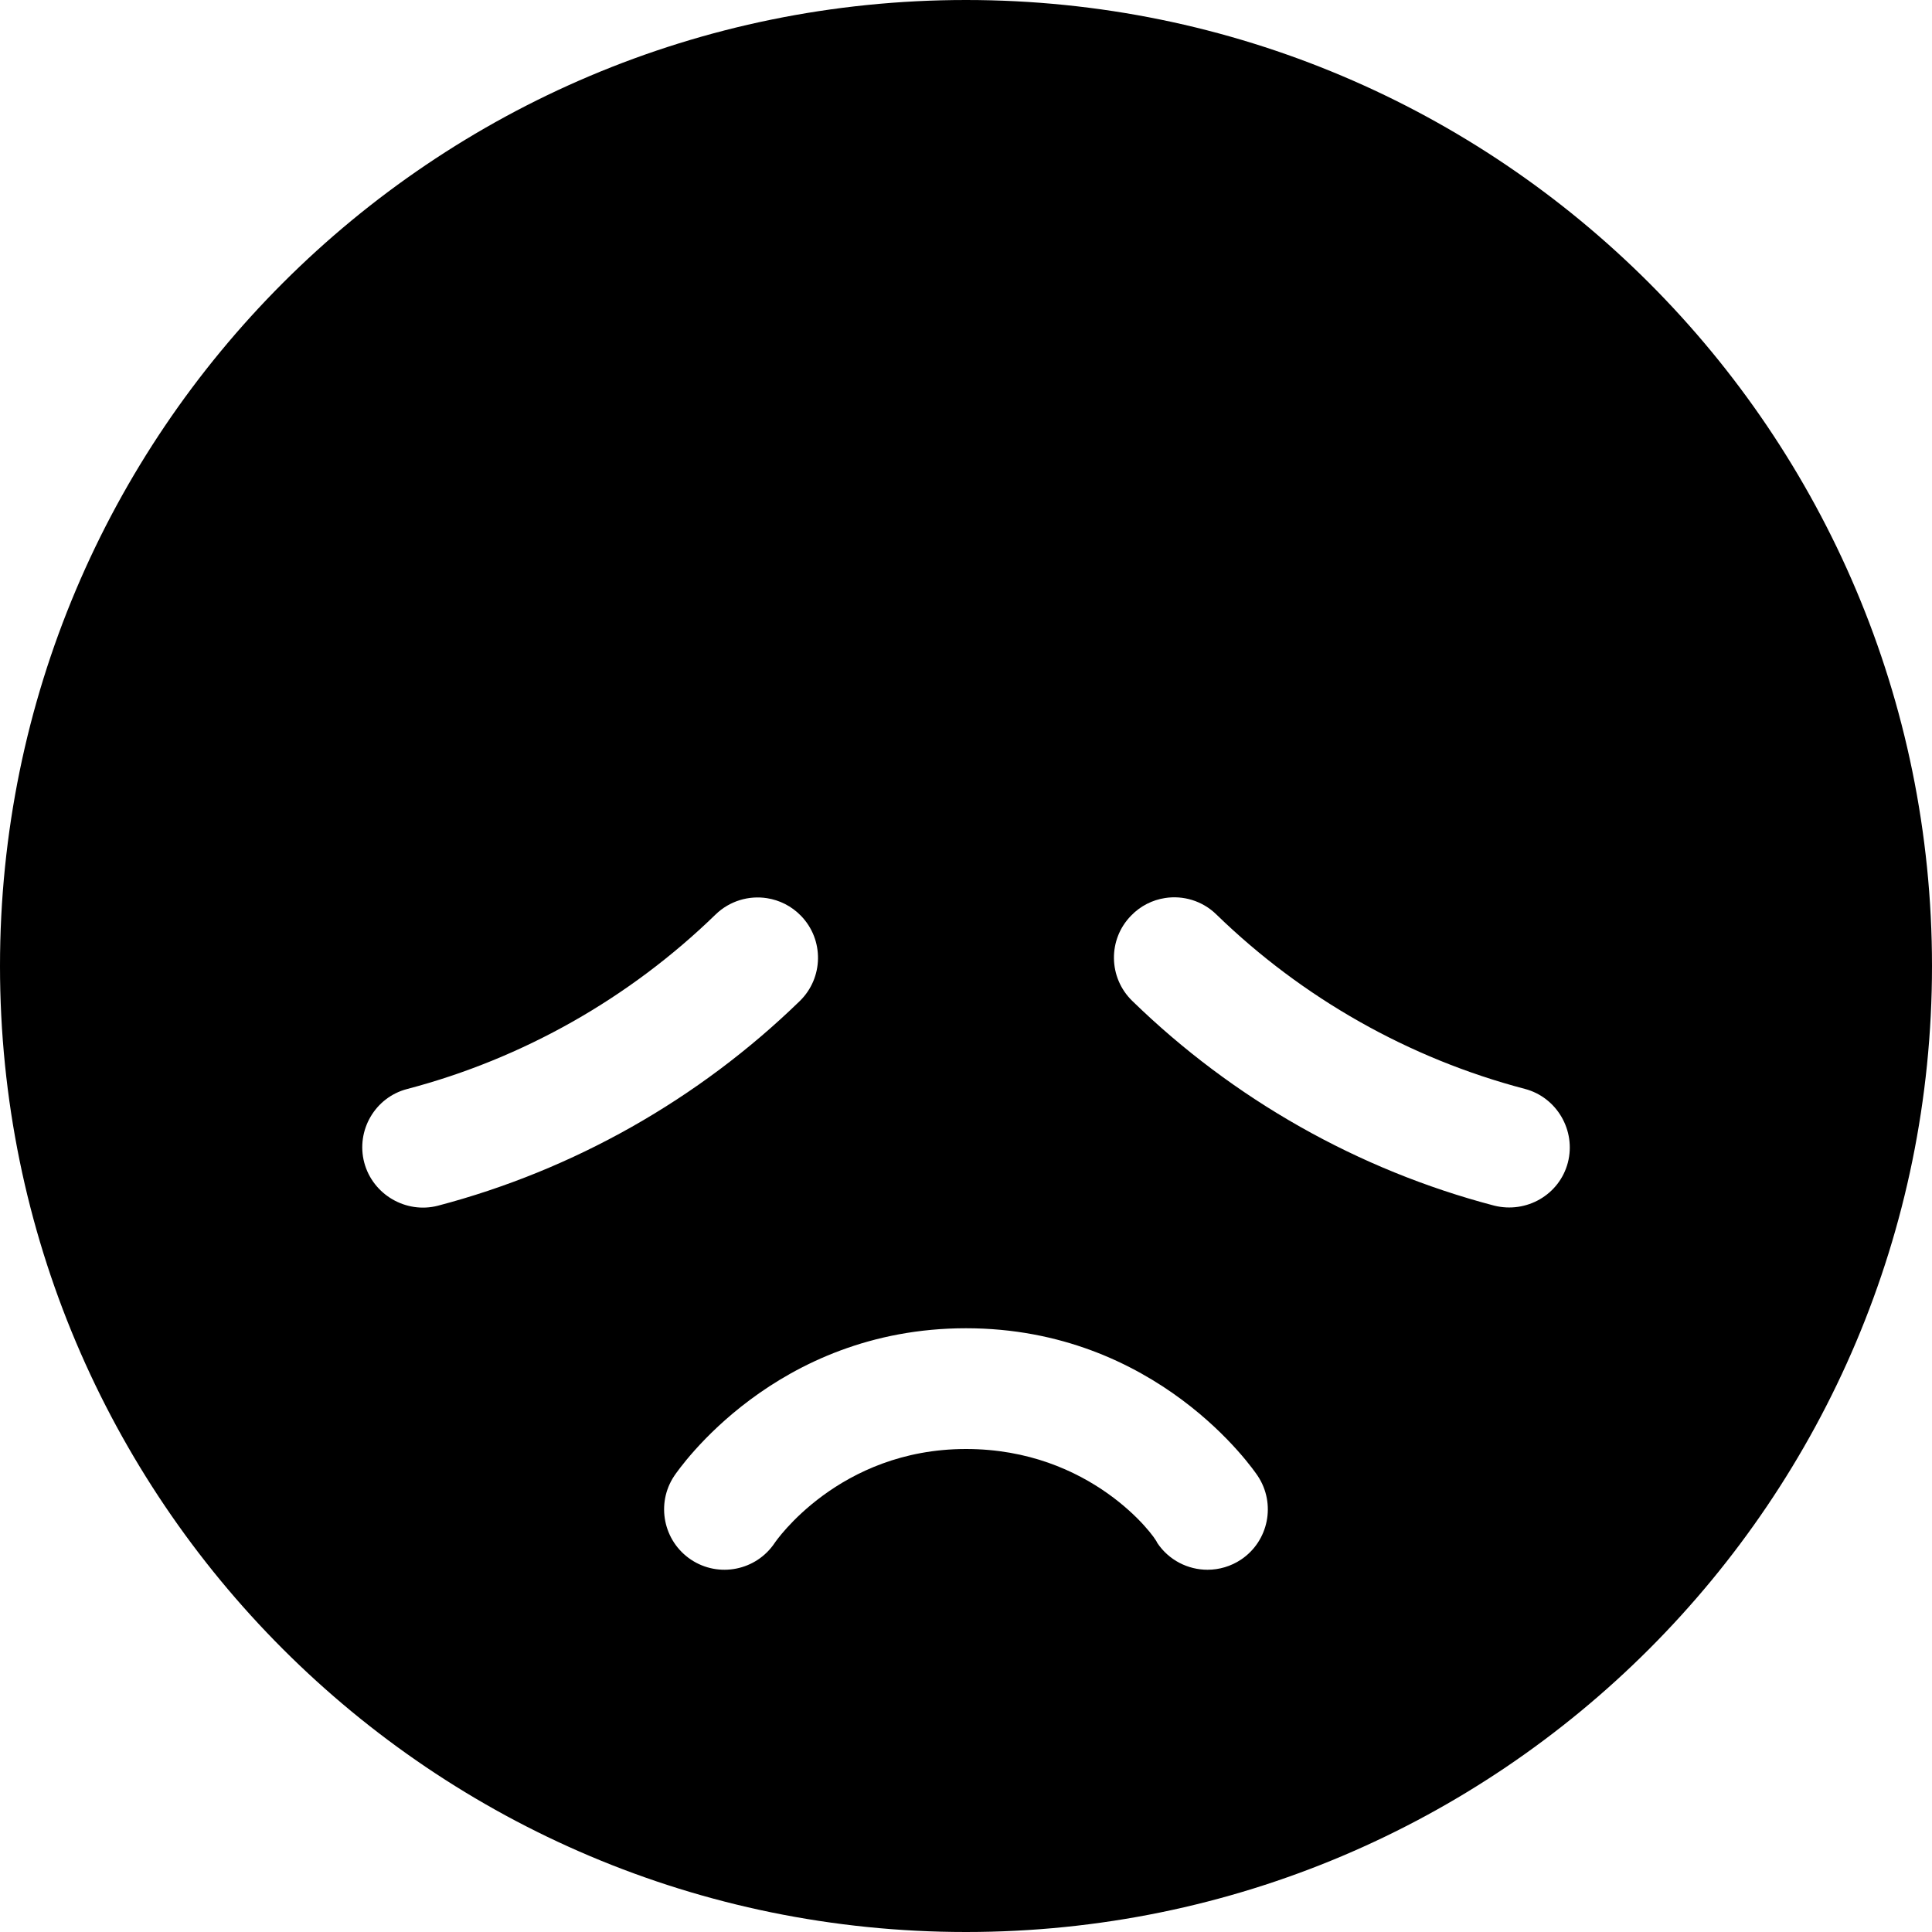 <svg xmlns="http://www.w3.org/2000/svg" viewBox="0 0 512 512"><!--! Font Awesome Pro 6.0.0-beta2 by @fontawesome - https://fontawesome.com License - https://fontawesome.com/license (Commercial License) --><path d="M256 0C114.6 0 0 114.6 0 256s114.6 256 256 256s256-114.6 256-256S397.4 0 256 0zM96.53 308.1C94.29 299.6 99.39 290.8 107.9 288.6c30.64-8.053 58.89-24.04 81.74-46.25c3.73-3.625 8.826-5.074 13.61-4.326c3.303 .516 6.479 2.057 9.012 4.666c6.158 6.34 5.998 16.47-.34 22.62c-26.78 26.02-59.95 44.78-95.89 54.22C107.6 321.7 98.8 316.6 96.53 308.1zM328.9 413.3C326.2 415.1 323.1 416 320 416c-5.156 0-10.23-2.5-13.32-7.125C306.1 407.1 289.1 384 256 384c-33.72 0-50.53 24.62-50.69 24.88c-4.938 7.375-14.88 9.312-22.19 4.438c-7.344-4.906-9.344-14.84-4.438-22.19C179.8 389.5 205.4 352 256 352s76.25 37.53 77.31 39.13C338.2 398.5 336.2 408.4 328.9 413.3zM415.5 308.1c-2.24 8.543-10.98 13.54-19.54 11.4c-35.98-9.434-69.15-28.2-95.9-54.25c-6.34-6.156-6.498-16.29-.305-22.6c2.502-2.605 5.678-4.145 8.98-4.662c4.787-.748 9.885 .701 13.62 4.357c22.82 22.18 51.07 38.17 81.74 46.22C412.6 290.8 417.7 299.6 415.5 308.1z"/></svg>